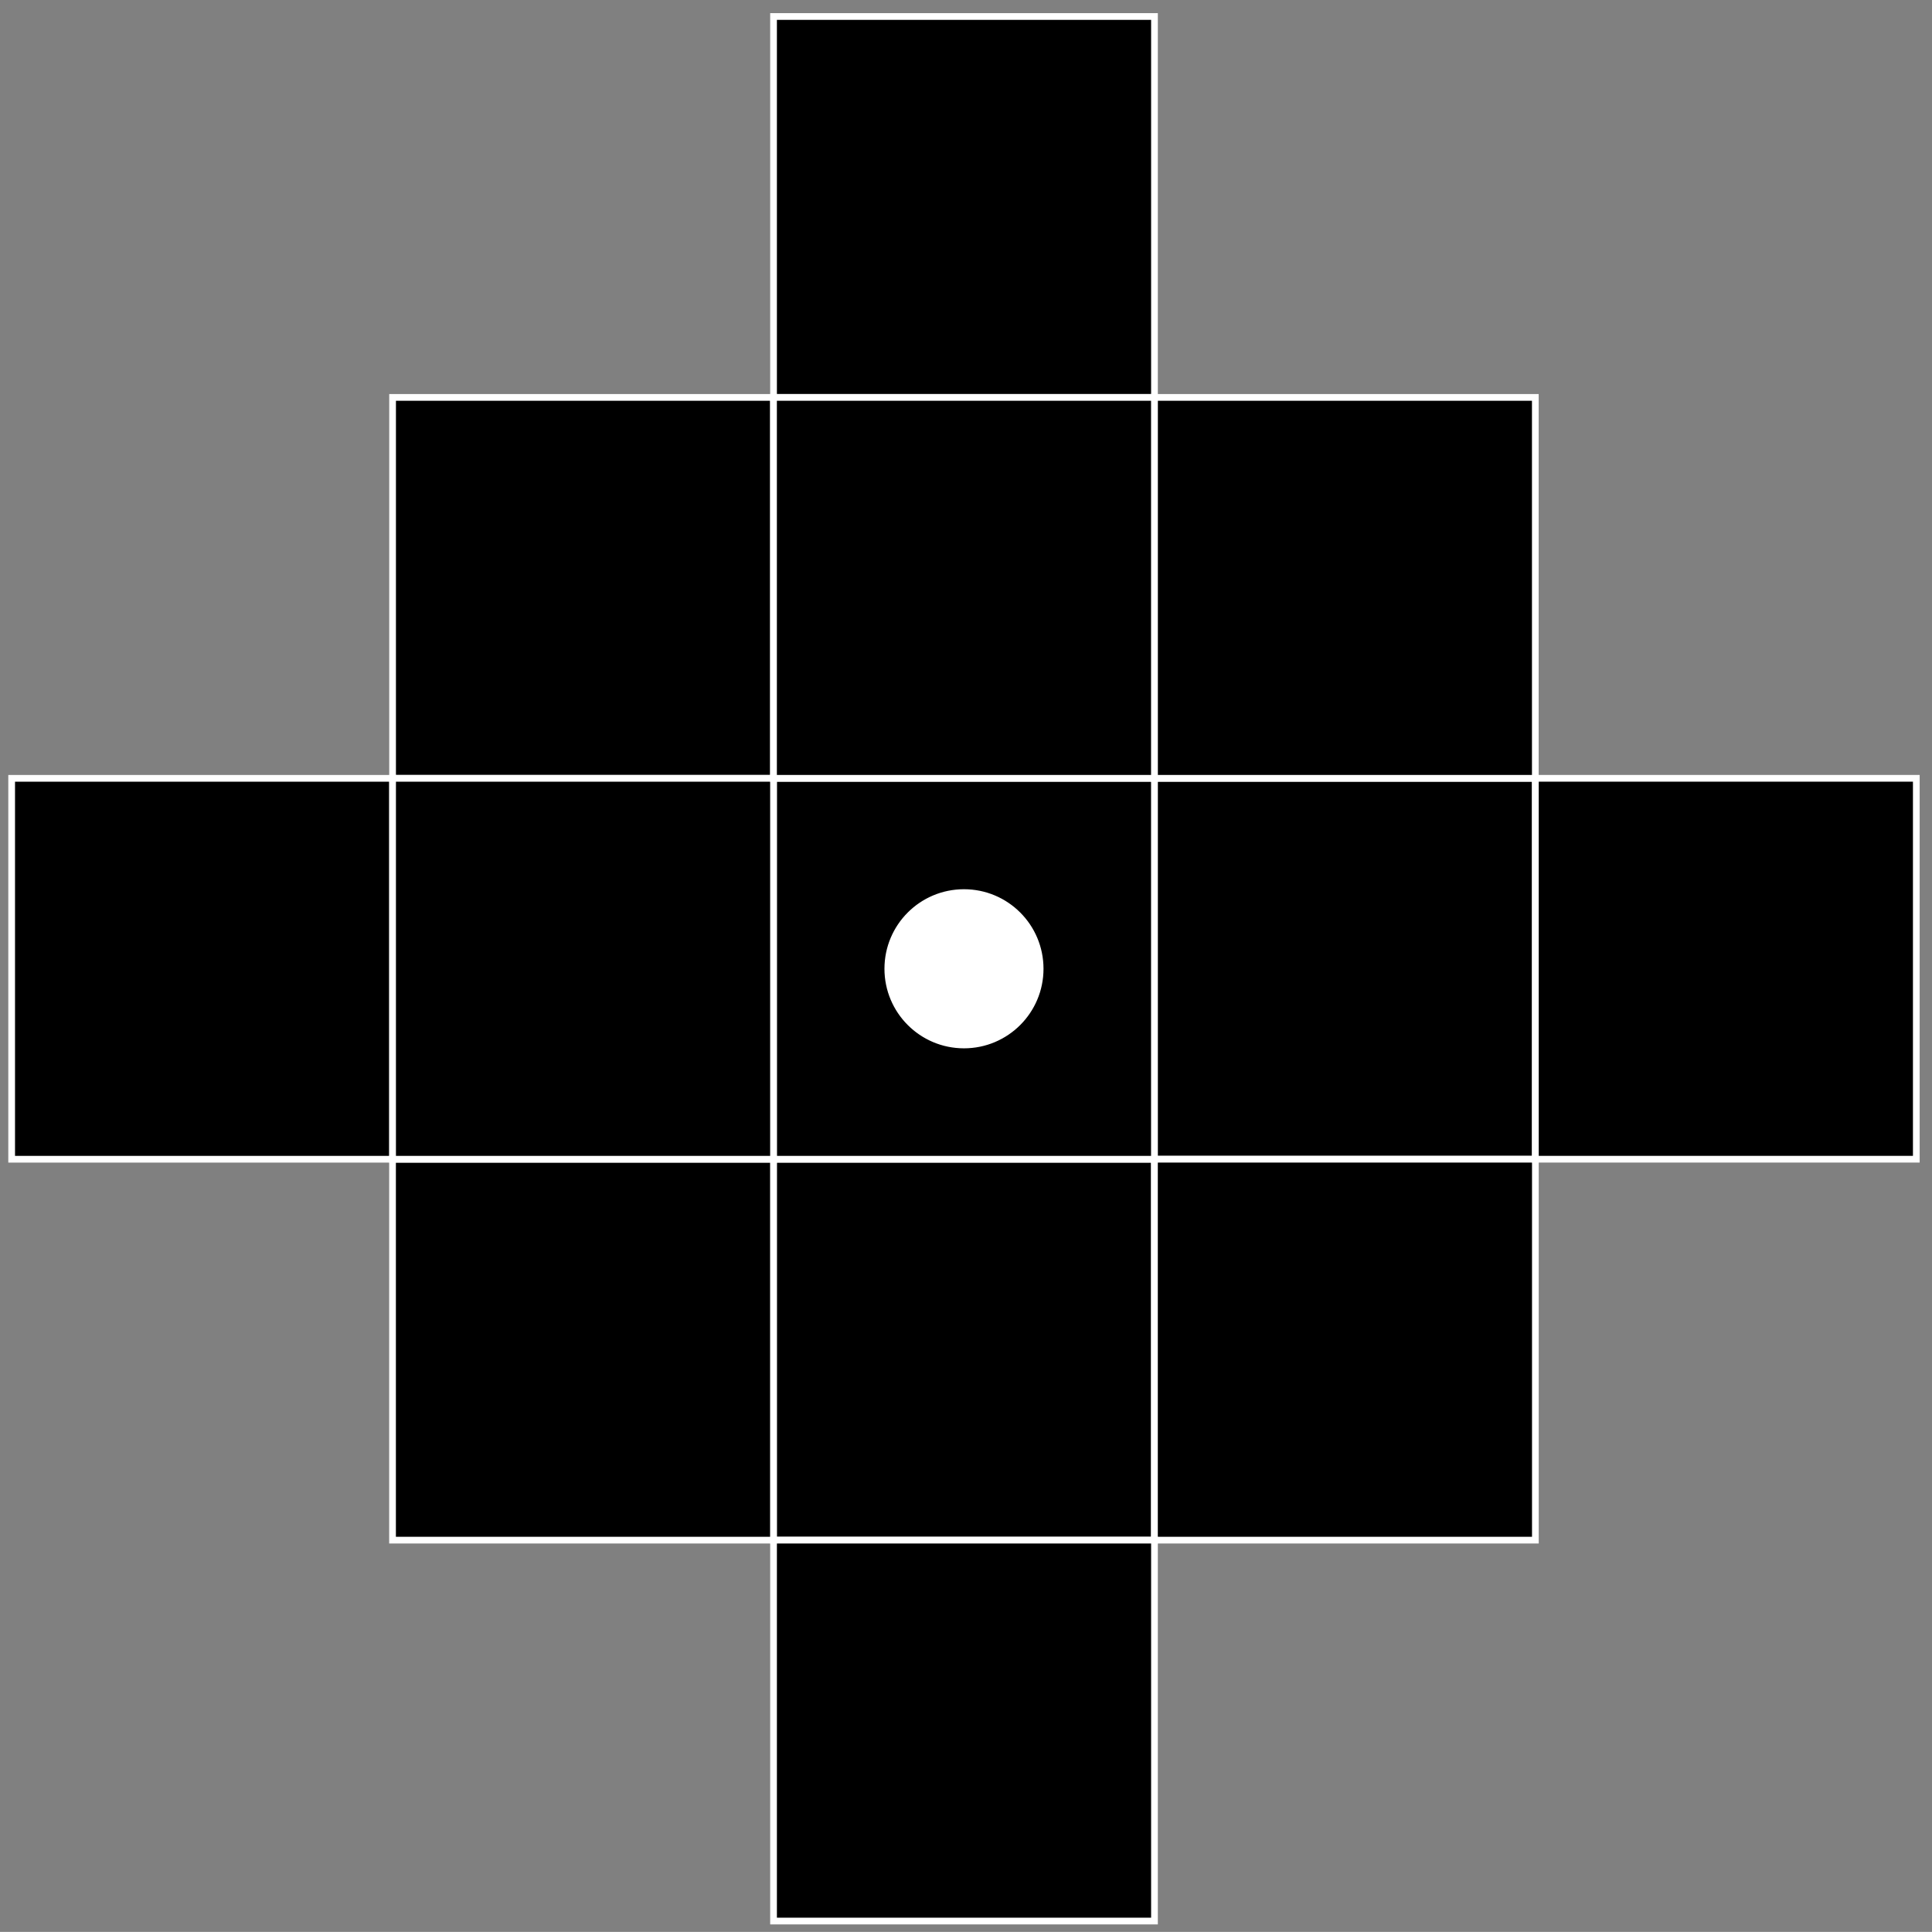 <?xml version="1.0" encoding="UTF-8" standalone="no"?>
<svg
   xmlns:dc="http://purl.org/dc/elements/1.1/"
   xmlns:cc="http://creativecommons.org/ns#"
   xmlns:rdf="http://www.w3.org/1999/02/22-rdf-syntax-ns#"
   xmlns:svg="http://www.w3.org/2000/svg"
   xmlns="http://www.w3.org/2000/svg"
   xmlns:sodipodi="http://sodipodi.sourceforge.net/DTD/sodipodi-0.dtd"
   xmlns:inkscape="http://www.inkscape.org/namespaces/inkscape"
   version="1.1"
   id="svg2247"
   xml:space="preserve"
   width="95.826"
   height="95.821"
   viewBox="0 0 95.826 95.821"
   sodipodi:docname="se_r2.pdf"
   inkscape:version="1.0.1 (c497b03c, 2020-09-10)"><rect x="0" y="0" width="95.826" height="95.821" fill="#808080" stroke="none"/><defs
     id="defs2251" /><sodipodi:namedview
     pagecolor="#ffffff"
     bordercolor="#666666"
     borderopacity="1"
     objecttolerance="10"
     gridtolerance="10"
     guidetolerance="10"
     inkscape:pageopacity="0"
     inkscape:pageshadow="2"
     inkscape:window-width="697"
     inkscape:window-height="480"
     id="namedview2249"
     showgrid="false"
     inkscape:zoom="10.519619"
     inkscape:cx="47.913078"
     inkscape:cy="47.91048"
     inkscape:window-x="248"
     inkscape:window-y="74"
     inkscape:window-maximized="0"
     inkscape:current-layer="g2255" /><g
     id="g2255"
     inkscape:groupmode="layer"
     inkscape:label="se_r2"
     transform="matrix(1.333,0,0,-1.333,-350.161,608.749)"><path
       d="m 291.468,427.716 h -14.174 v 14.173 h 14.174 z"
       style="fill:#000000;fill-opacity:1;fill-rule:nonzero;stroke:#ffffff;stroke-width:0.25;stroke-linecap:butt;stroke-linejoin:miter;stroke-miterlimit:4;stroke-dasharray:none;stroke-opacity:1"
       id="path2257" /><path
       d="m 305.643,441.889 h -14.174 v 14.173 h 14.174 z"
       style="fill:#000000;fill-opacity:1;fill-rule:nonzero;stroke:#ffffff;stroke-width:0.25;stroke-linecap:butt;stroke-linejoin:miter;stroke-miterlimit:4;stroke-dasharray:none;stroke-opacity:1"
       id="path2259" /><path
       d="m 305.641,399.369 h -14.173 v 14.173 h 14.173 z"
       style="fill:#000000;fill-opacity:1;fill-rule:nonzero;stroke:#ffffff;stroke-width:0.25;stroke-linecap:butt;stroke-linejoin:miter;stroke-miterlimit:4;stroke-dasharray:none;stroke-opacity:1"
       id="path2261" /><path
       d="m 277.294,413.542 h -14.174 v 14.173 h 14.174 z"
       style="fill:#000000;fill-opacity:1;fill-rule:nonzero;stroke:#ffffff;stroke-width:0.25;stroke-linecap:butt;stroke-linejoin:miter;stroke-miterlimit:4;stroke-dasharray:none;stroke-opacity:1"
       id="path2263" /><path
       d="m 319.814,413.543 h -14.174 v 14.173 h 14.174 z"
       style="fill:#000000;fill-opacity:1;fill-rule:nonzero;stroke:#ffffff;stroke-width:0.25;stroke-linecap:butt;stroke-linejoin:miter;stroke-miterlimit:4;stroke-dasharray:none;stroke-opacity:1"
       id="path2265" /><path
       d="m 319.816,399.369 h -14.174 v 14.174 h 14.174 z"
       style="fill:#000000;fill-opacity:1;fill-rule:nonzero;stroke:#ffffff;stroke-width:0.25;stroke-linecap:butt;stroke-linejoin:miter;stroke-miterlimit:4;stroke-dasharray:none;stroke-opacity:1"
       id="path2267" /><path
       d="m 333.99,413.543 h -14.174 v 14.173 h 14.174 z"
       style="fill:#000000;fill-opacity:1;fill-rule:nonzero;stroke:#ffffff;stroke-width:0.25;stroke-linecap:butt;stroke-linejoin:miter;stroke-miterlimit:4;stroke-dasharray:none;stroke-opacity:1"
       id="path2269" /><path
       d="m 305.643,385.196 h -14.174 v 14.173 h 14.174 z"
       style="fill:#000000;fill-opacity:1;fill-rule:nonzero;stroke:#ffffff;stroke-width:0.25;stroke-linecap:butt;stroke-linejoin:miter;stroke-miterlimit:4;stroke-dasharray:none;stroke-opacity:1"
       id="path2271" /><path
       d="m 305.641,413.542 h -14.174 v 14.174 h 14.174 z"
       style="fill:#000000;fill-opacity:1;fill-rule:nonzero;stroke:#ffffff;stroke-width:0.25;stroke-linecap:butt;stroke-linejoin:miter;stroke-miterlimit:4;stroke-dasharray:none;stroke-opacity:1"
       id="path2273" /><path
       d="m 319.814,427.716 h -14.174 v 14.173 h 14.174 z"
       style="fill:#000000;fill-opacity:1;fill-rule:nonzero;stroke:#ffffff;stroke-width:0.25;stroke-linecap:butt;stroke-linejoin:miter;stroke-miterlimit:4;stroke-dasharray:none;stroke-opacity:1"
       id="path2275" /><path
       d="m 291.466,399.369 h -14.174 v 14.173 h 14.174 z"
       style="fill:#000000;fill-opacity:1;fill-rule:nonzero;stroke:#ffffff;stroke-width:0.25;stroke-linecap:butt;stroke-linejoin:miter;stroke-miterlimit:4;stroke-dasharray:none;stroke-opacity:1"
       id="path2277" /><path
       d="m 291.468,413.542 h -14.174 v 14.173 h 14.174 z"
       style="fill:#000000;fill-opacity:1;fill-rule:nonzero;stroke:#ffffff;stroke-width:0.25;stroke-linecap:butt;stroke-linejoin:miter;stroke-miterlimit:4;stroke-dasharray:none;stroke-opacity:1"
       id="path2279" /><path
       d="m 305.641,427.716 h -14.173 v 14.173 h 14.173 z"
       style="fill:#000000;fill-opacity:1;fill-rule:nonzero;stroke:#ffffff;stroke-width:0.25;stroke-linecap:butt;stroke-linejoin:miter;stroke-miterlimit:4;stroke-dasharray:none;stroke-opacity:1"
       id="path2281" /><path
       d="m 301.389,420.629 c 0,-1.566 -1.268,-2.835 -2.834,-2.835 -1.566,0 -2.834,1.27 -2.834,2.835 0,1.566 1.268,2.835 2.834,2.835 1.567,0 2.834,-1.269 2.834,-2.835 z"
       style="fill:#ffffff;fill-opacity:1;fill-rule:nonzero;stroke:#ffffff;stroke-width:0.25;stroke-linecap:butt;stroke-linejoin:miter;stroke-miterlimit:4;stroke-dasharray:none;stroke-opacity:1"
       id="path2283" /></g></svg>
